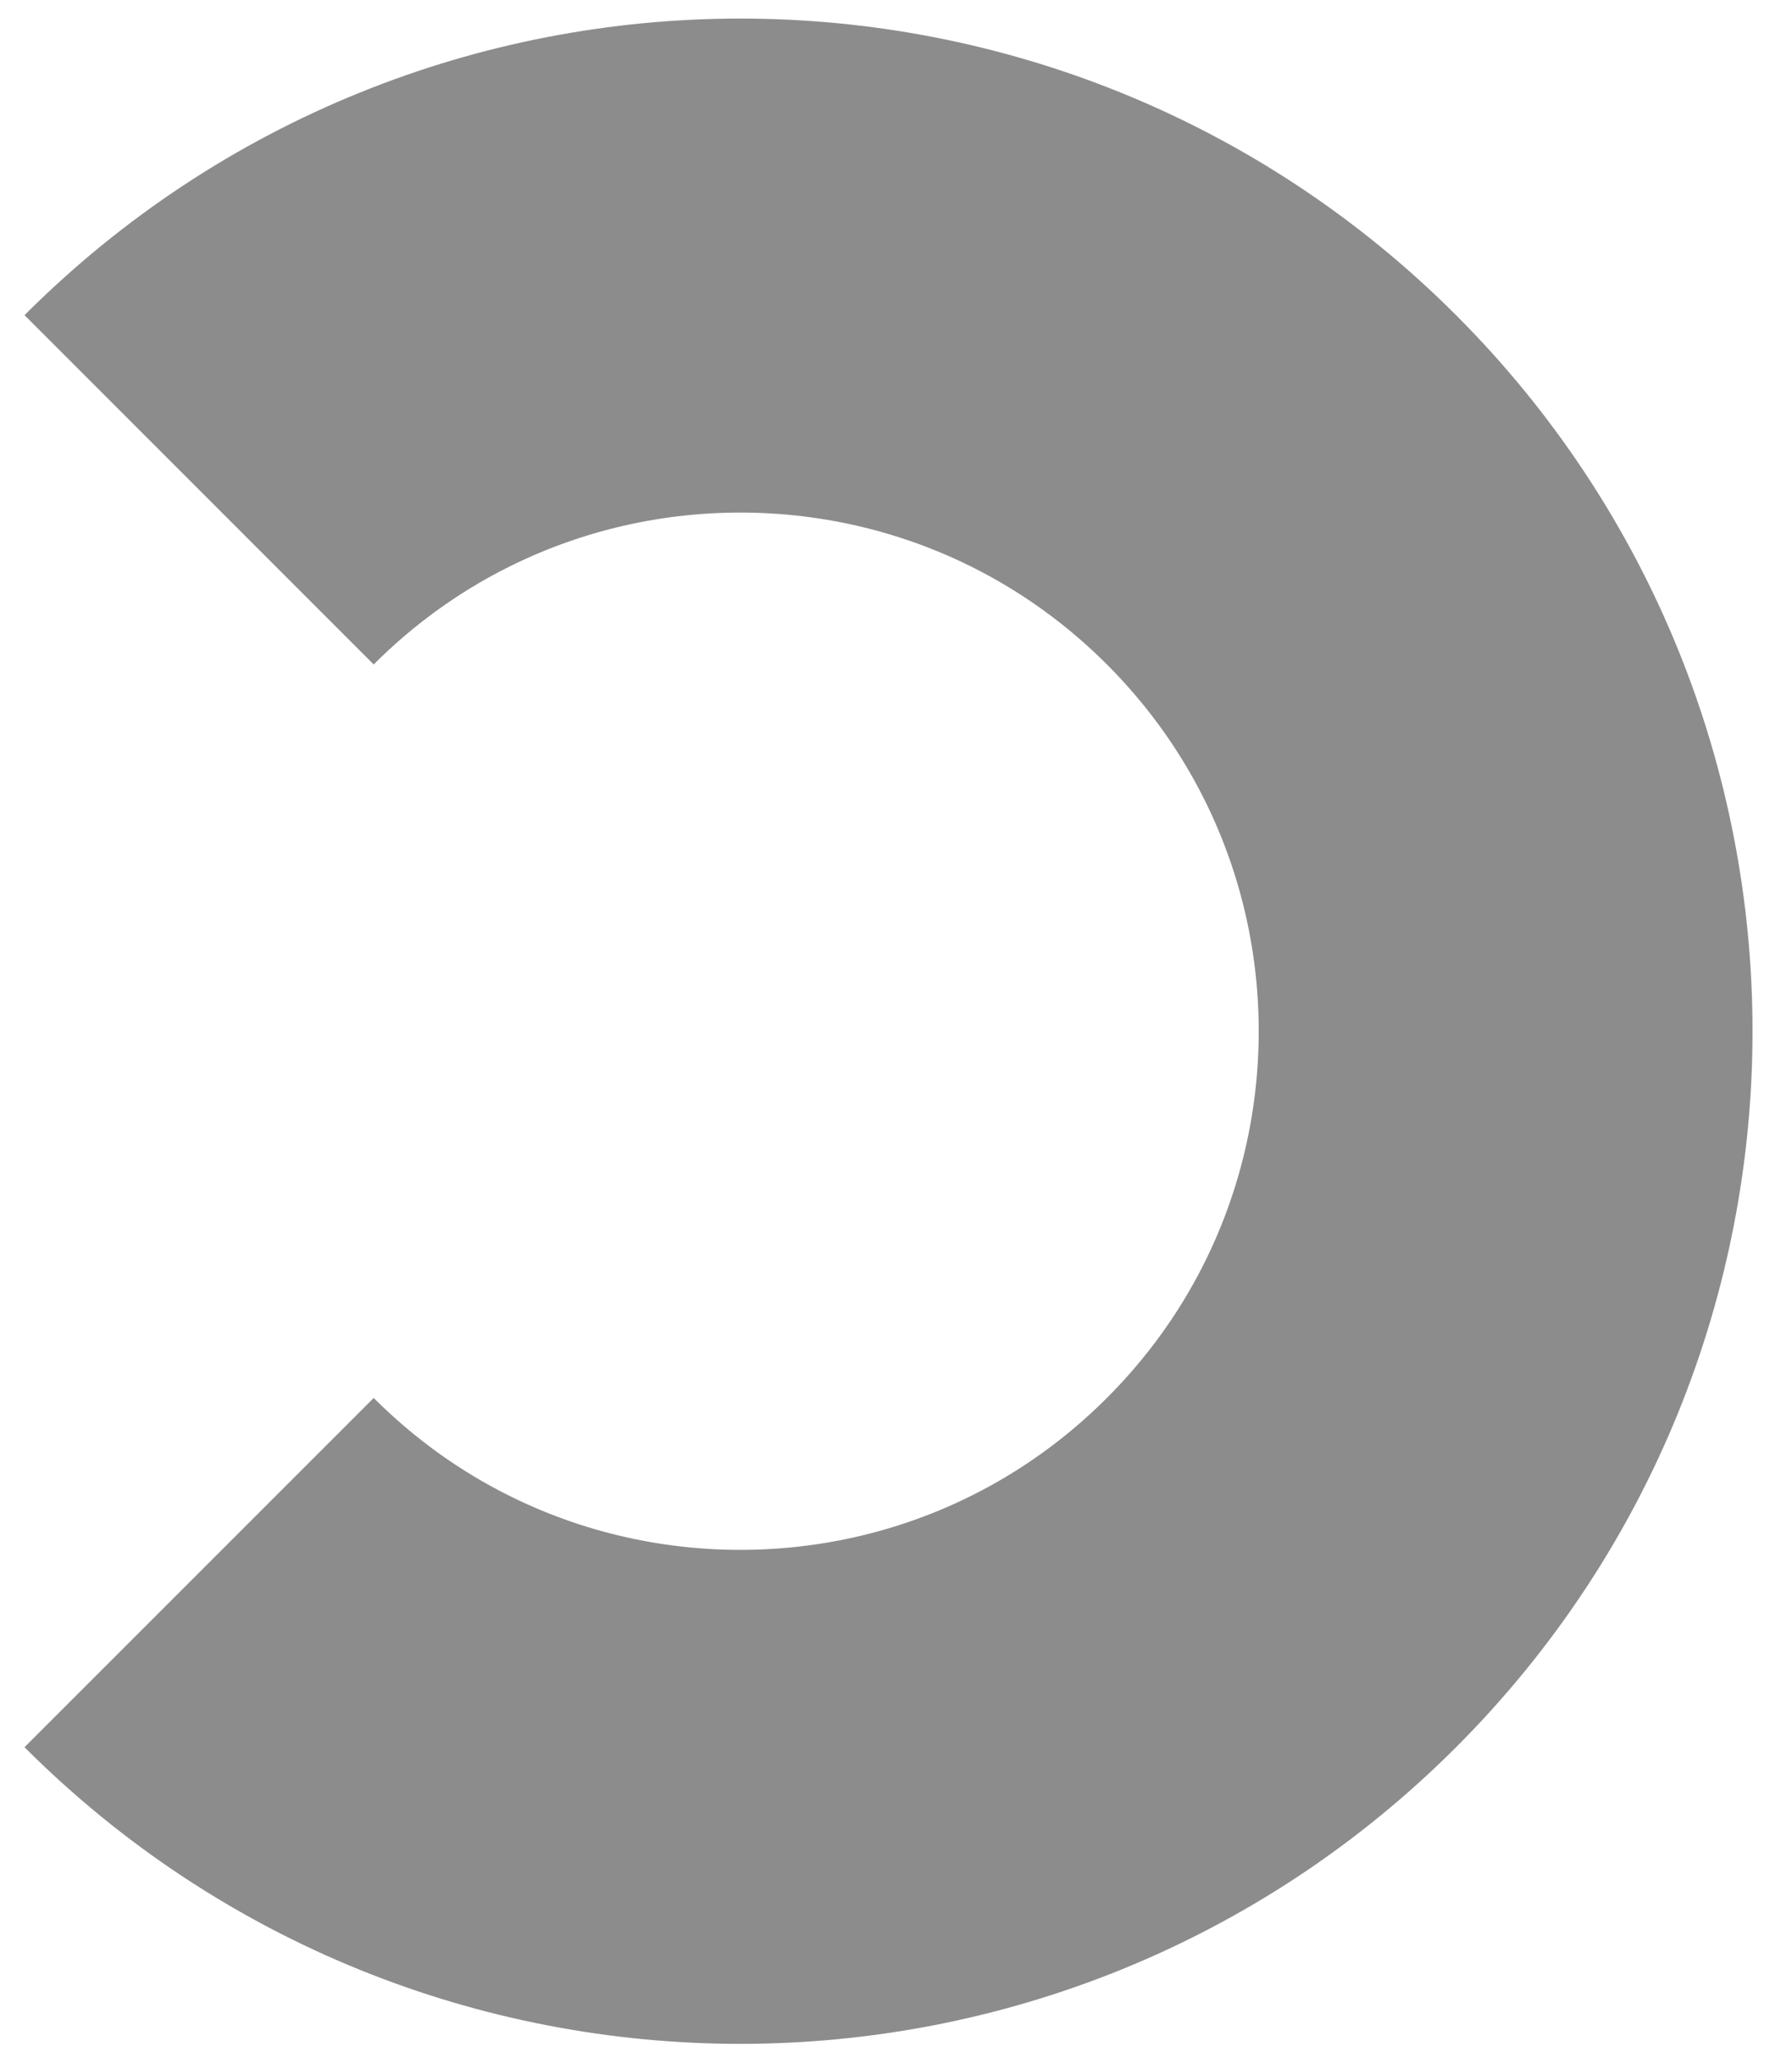 <svg preserveAspectRatio="none" width="100%" height="100%" overflow="visible" style="display: block;" viewBox="0 0 27 31" fill="none" xmlns="http://www.w3.org/2000/svg">
<path id="Vector" d="M3 23.685C7.503 28.189 14.805 28.189 19.308 23.685C23.811 19.182 23.811 11.881 19.308 7.377C14.805 2.874 7.503 2.874 3 7.377" stroke="#8C8C8C" stroke-width="7.44" stroke-miterlimit="10"/>
</svg>
